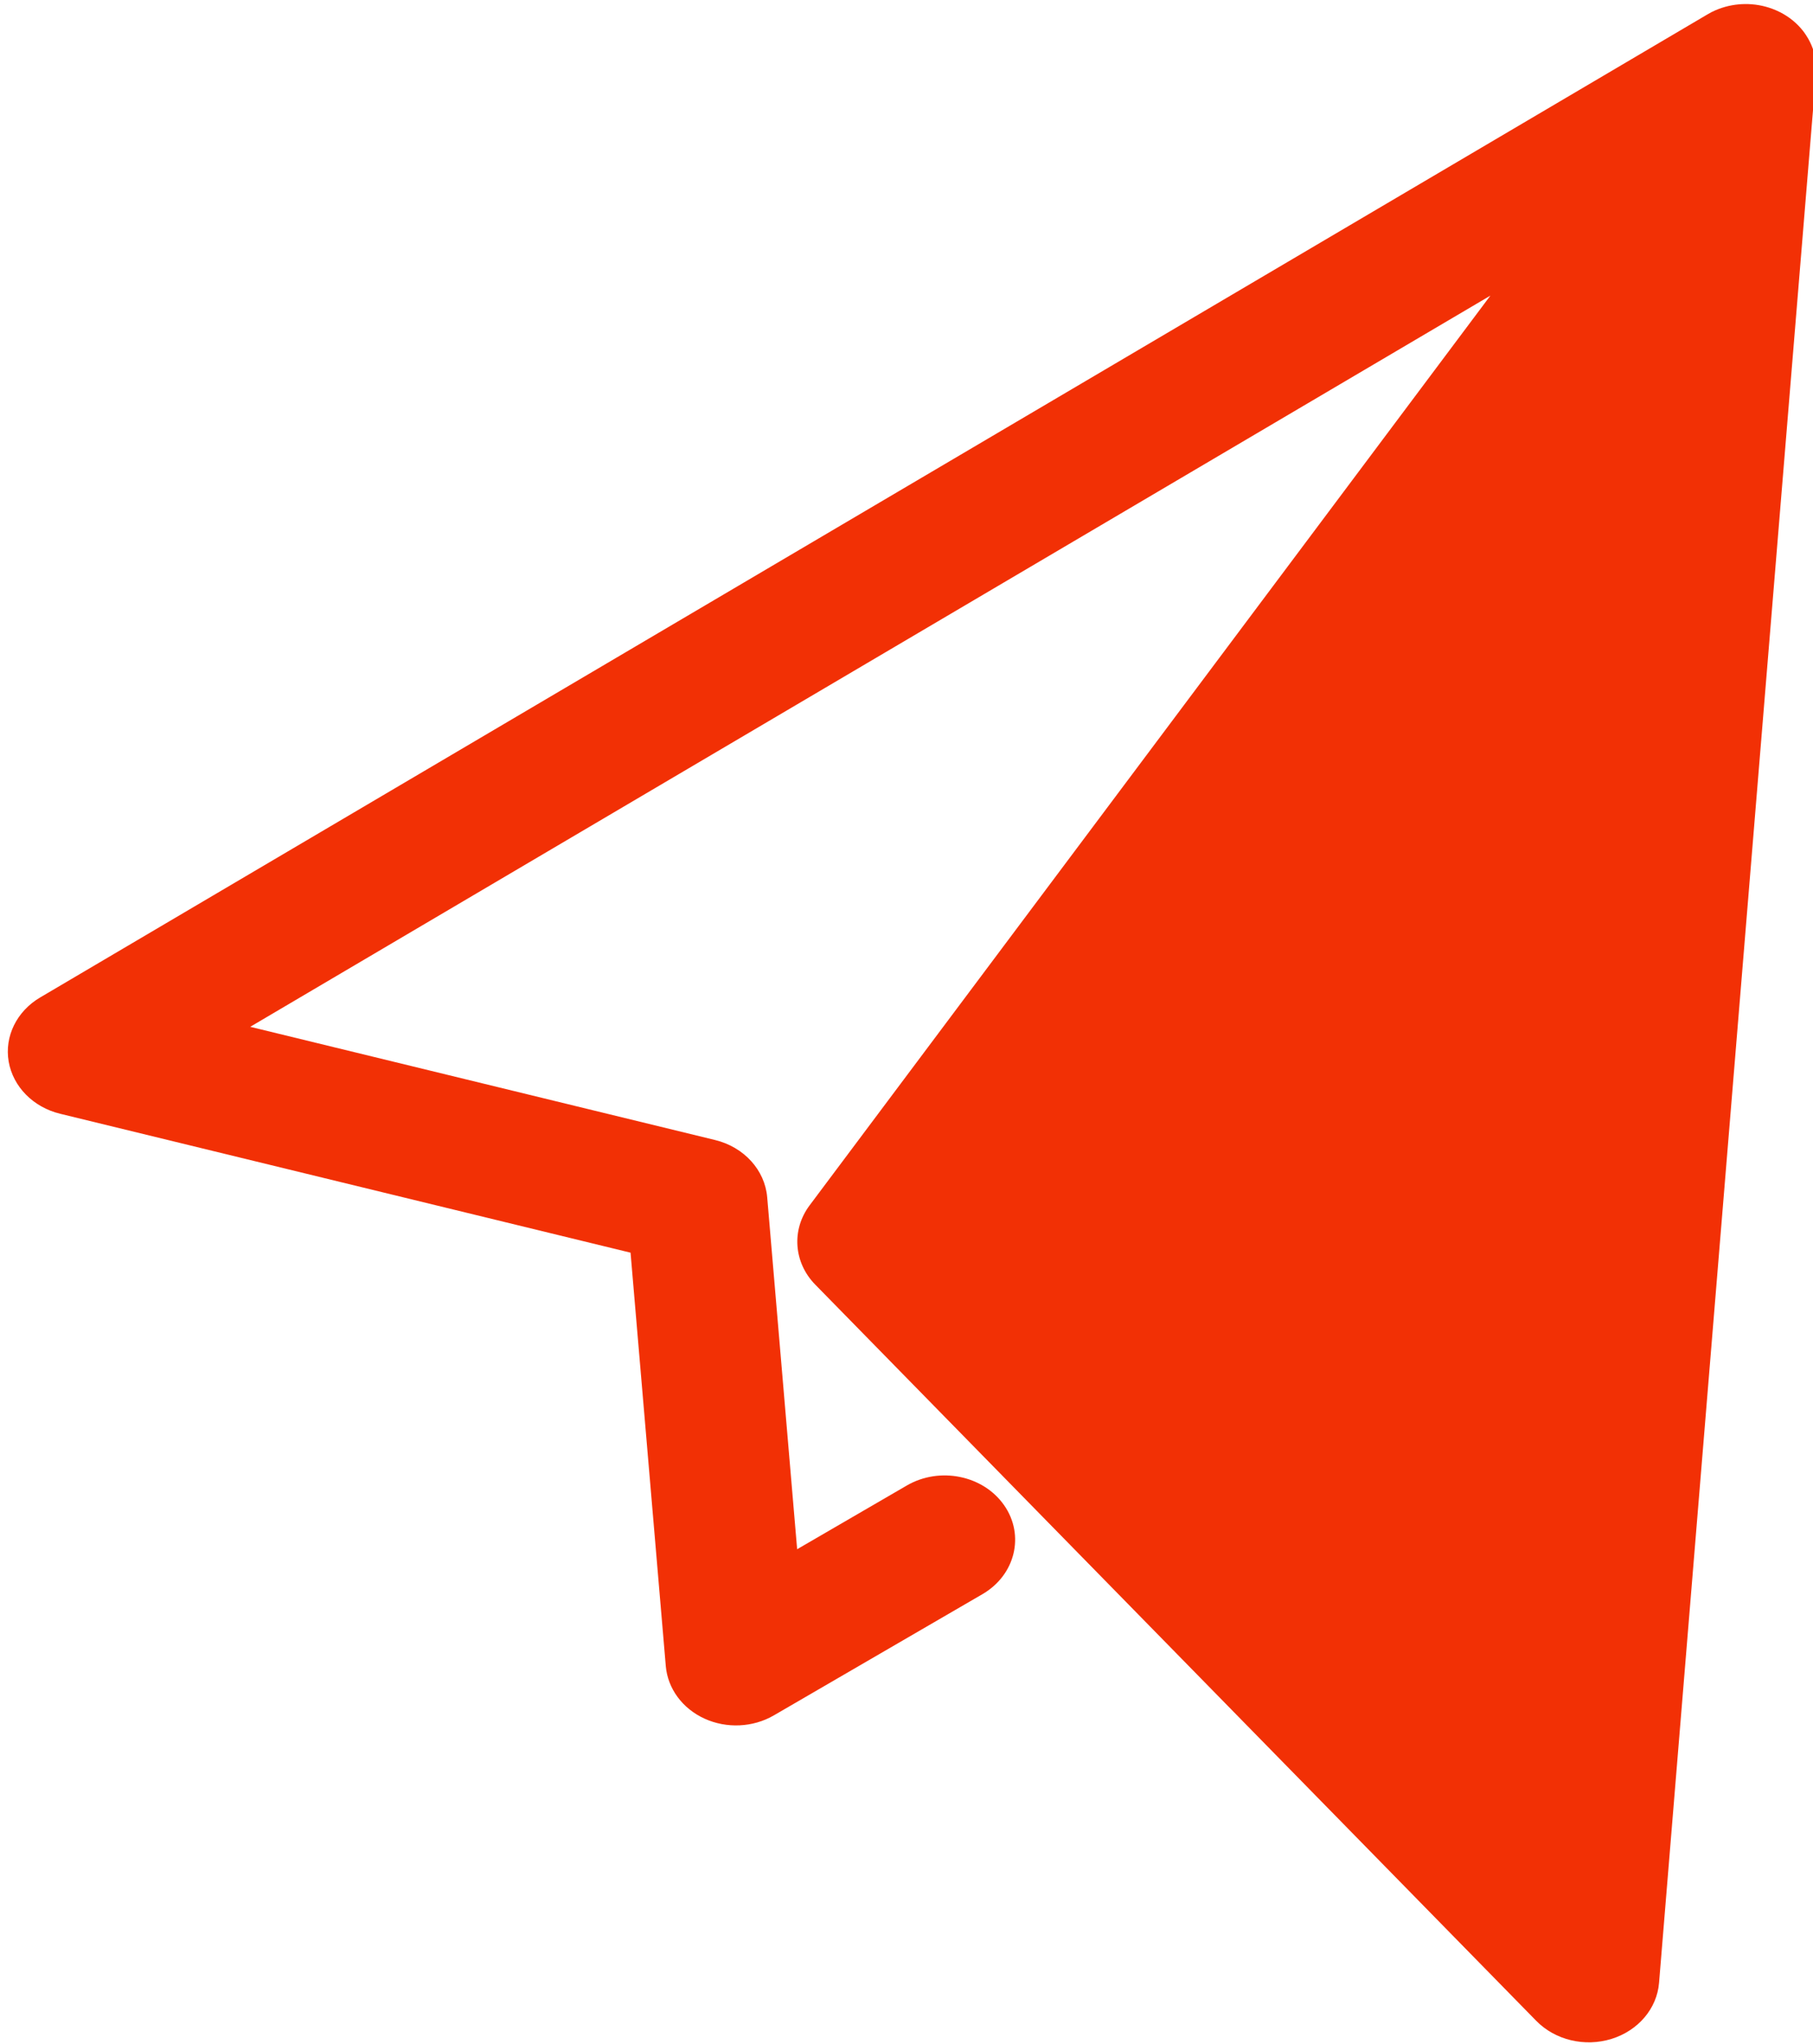 <?xml version="1.0" encoding="UTF-8" standalone="no"?>
<!DOCTYPE svg PUBLIC "-//W3C//DTD SVG 1.1//EN" "http://www.w3.org/Graphics/SVG/1.1/DTD/svg11.dtd">
<svg width="100%" height="100%" viewBox="0 0 337 380" version="1.1" xmlns="http://www.w3.org/2000/svg" xmlns:xlink="http://www.w3.org/1999/xlink" xml:space="preserve" xmlns:serif="http://www.serif.com/" style="fill-rule:evenodd;clip-rule:evenodd;stroke-linejoin:round;stroke-miterlimit:2;">
    <g transform="matrix(1,0,0,1,-88,-478)">
        <g transform="matrix(1.277,0,0,1.167,-2909.78,350.272)">
            <path d="M2600.99,110.114L2600.65,110.141C2599.31,110.268 2597.98,110.661 2596.73,111.337L2596.59,111.416C2596.39,111.532 2596.18,111.655 2595.99,111.785L2353.36,268.353C2349.95,270.554 2348.15,274.558 2348.78,278.567C2349.42,282.576 2352.35,285.836 2356.28,286.881L2439.3,309.009C2439.3,309.009 2444.43,374.861 2444.43,374.861C2444.71,378.451 2446.85,381.631 2450.07,383.24C2453.29,384.849 2457.12,384.652 2460.16,382.72L2490.53,363.406C2495.3,360.368 2496.72,354.024 2493.68,349.248C2490.64,344.471 2484.3,343.059 2479.52,346.096L2463.55,356.251C2463.55,356.251 2459.19,300.174 2459.19,300.174C2458.85,295.834 2455.81,292.181 2451.6,291.06L2383.94,273.027L2564.46,156.542L2465.36,301.477C2462.7,305.374 2463.04,310.587 2466.19,314.105L2571.14,431.39C2573.89,434.454 2578.19,435.584 2582.09,434.261C2585.98,432.939 2588.71,429.419 2589.01,425.318L2611.86,121.119C2611.89,120.665 2611.89,120.214 2611.87,119.769L2611.84,119.387C2611.7,117.91 2611.24,116.444 2610.43,115.094L2610.2,114.719L2609.98,114.393C2609.07,113.117 2607.91,112.108 2606.62,111.39L2606.11,111.128C2605.76,110.957 2605.4,110.805 2605.02,110.673C2603.7,110.208 2602.33,110.03 2600.99,110.114Z" style="fill:rgb(242,48,5);"/>
        </g>
    </g>
</svg>
